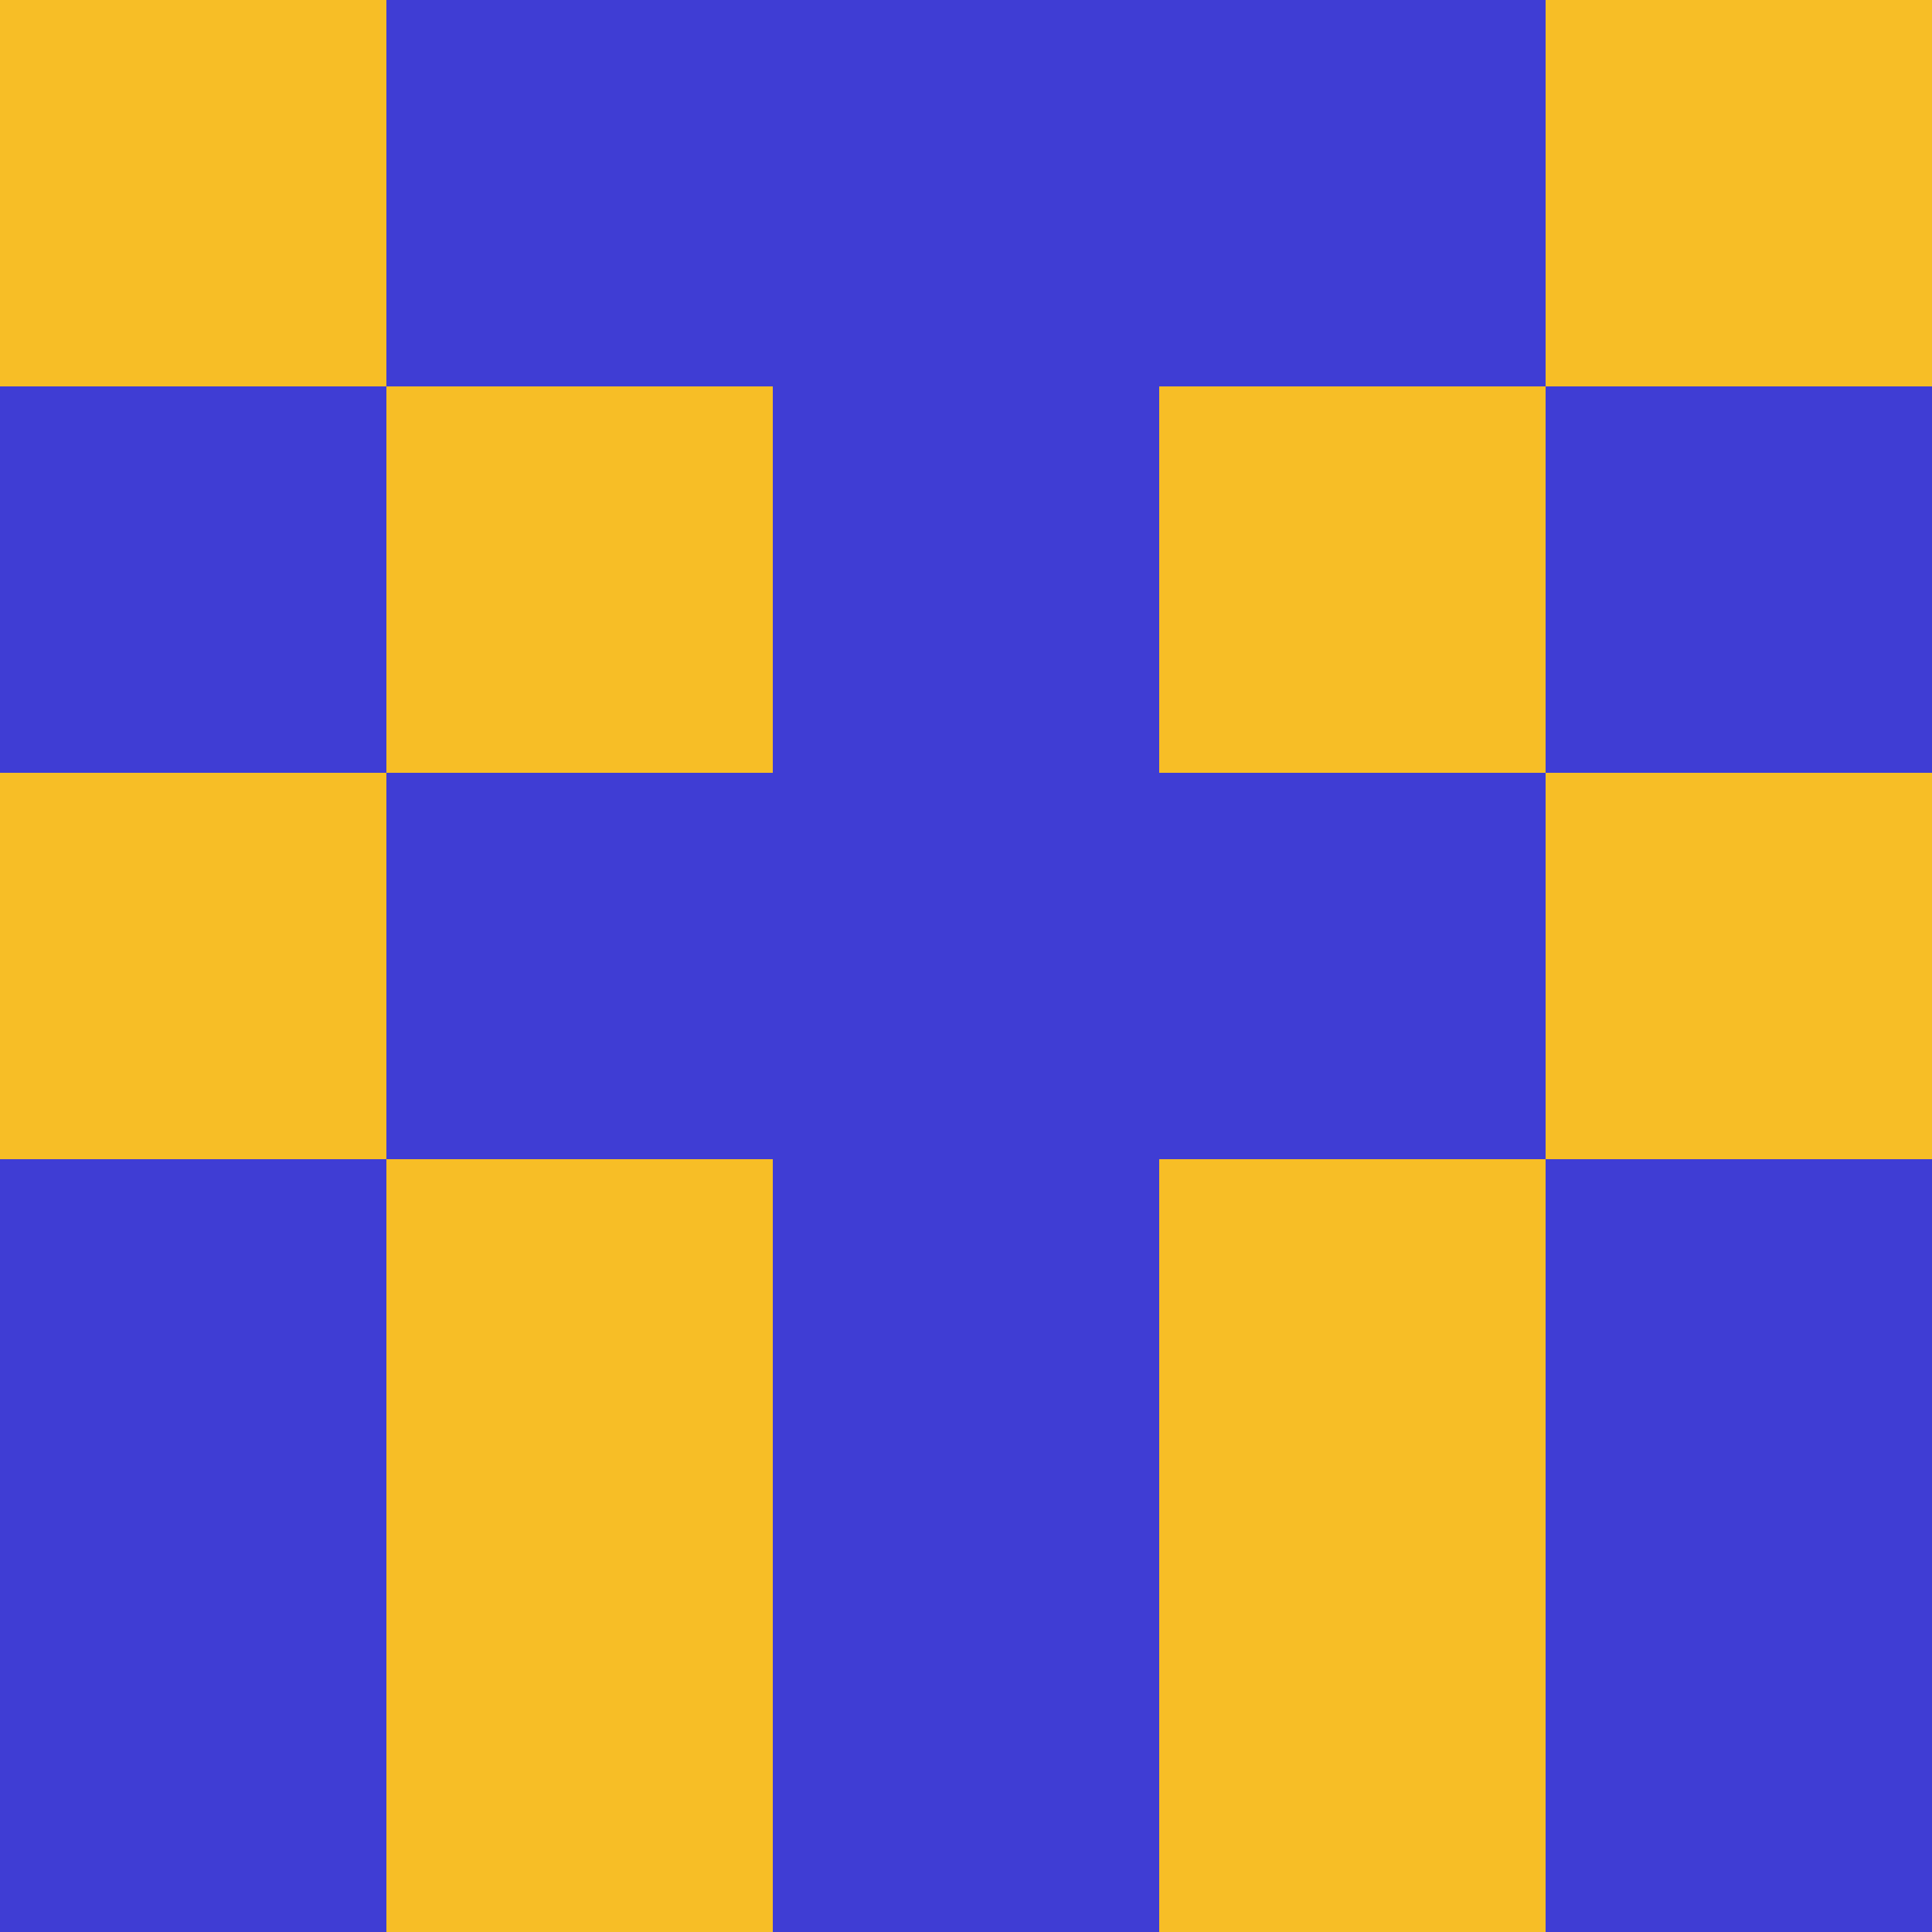 <svg xmlns="http://www.w3.org/2000/svg" viewBox="0 0 5 5" height="100" width="100">
                        <rect x="0" y="0" height="1" width="1" fill="#F7BE26"/>
                    <rect x="4" y="0" height="1" width="1" fill="#F7BE26"/>
                    <rect x="1" y="0" height="1" width="1" fill="#3F3DD4"/>
                    <rect x="3" y="0" height="1" width="1" fill="#3F3DD4"/>
                    <rect x="2" y="0" height="1" width="1" fill="#3F3DD4"/>
                                <rect x="0" y="1" height="1" width="1" fill="#3F3DD4"/>
                    <rect x="4" y="1" height="1" width="1" fill="#3F3DD4"/>
                    <rect x="1" y="1" height="1" width="1" fill="#F7BE26"/>
                    <rect x="3" y="1" height="1" width="1" fill="#F7BE26"/>
                    <rect x="2" y="1" height="1" width="1" fill="#3F3DD4"/>
                                <rect x="0" y="2" height="1" width="1" fill="#F7BE26"/>
                    <rect x="4" y="2" height="1" width="1" fill="#F7BE26"/>
                    <rect x="1" y="2" height="1" width="1" fill="#3F3DD4"/>
                    <rect x="3" y="2" height="1" width="1" fill="#3F3DD4"/>
                    <rect x="2" y="2" height="1" width="1" fill="#3F3DD4"/>
                                <rect x="0" y="3" height="1" width="1" fill="#3F3DD4"/>
                    <rect x="4" y="3" height="1" width="1" fill="#3F3DD4"/>
                    <rect x="1" y="3" height="1" width="1" fill="#F7BE26"/>
                    <rect x="3" y="3" height="1" width="1" fill="#F7BE26"/>
                    <rect x="2" y="3" height="1" width="1" fill="#3F3DD4"/>
                                <rect x="0" y="4" height="1" width="1" fill="#3F3DD4"/>
                    <rect x="4" y="4" height="1" width="1" fill="#3F3DD4"/>
                    <rect x="1" y="4" height="1" width="1" fill="#F7BE26"/>
                    <rect x="3" y="4" height="1" width="1" fill="#F7BE26"/>
                    <rect x="2" y="4" height="1" width="1" fill="#3F3DD4"/>
            </svg>
